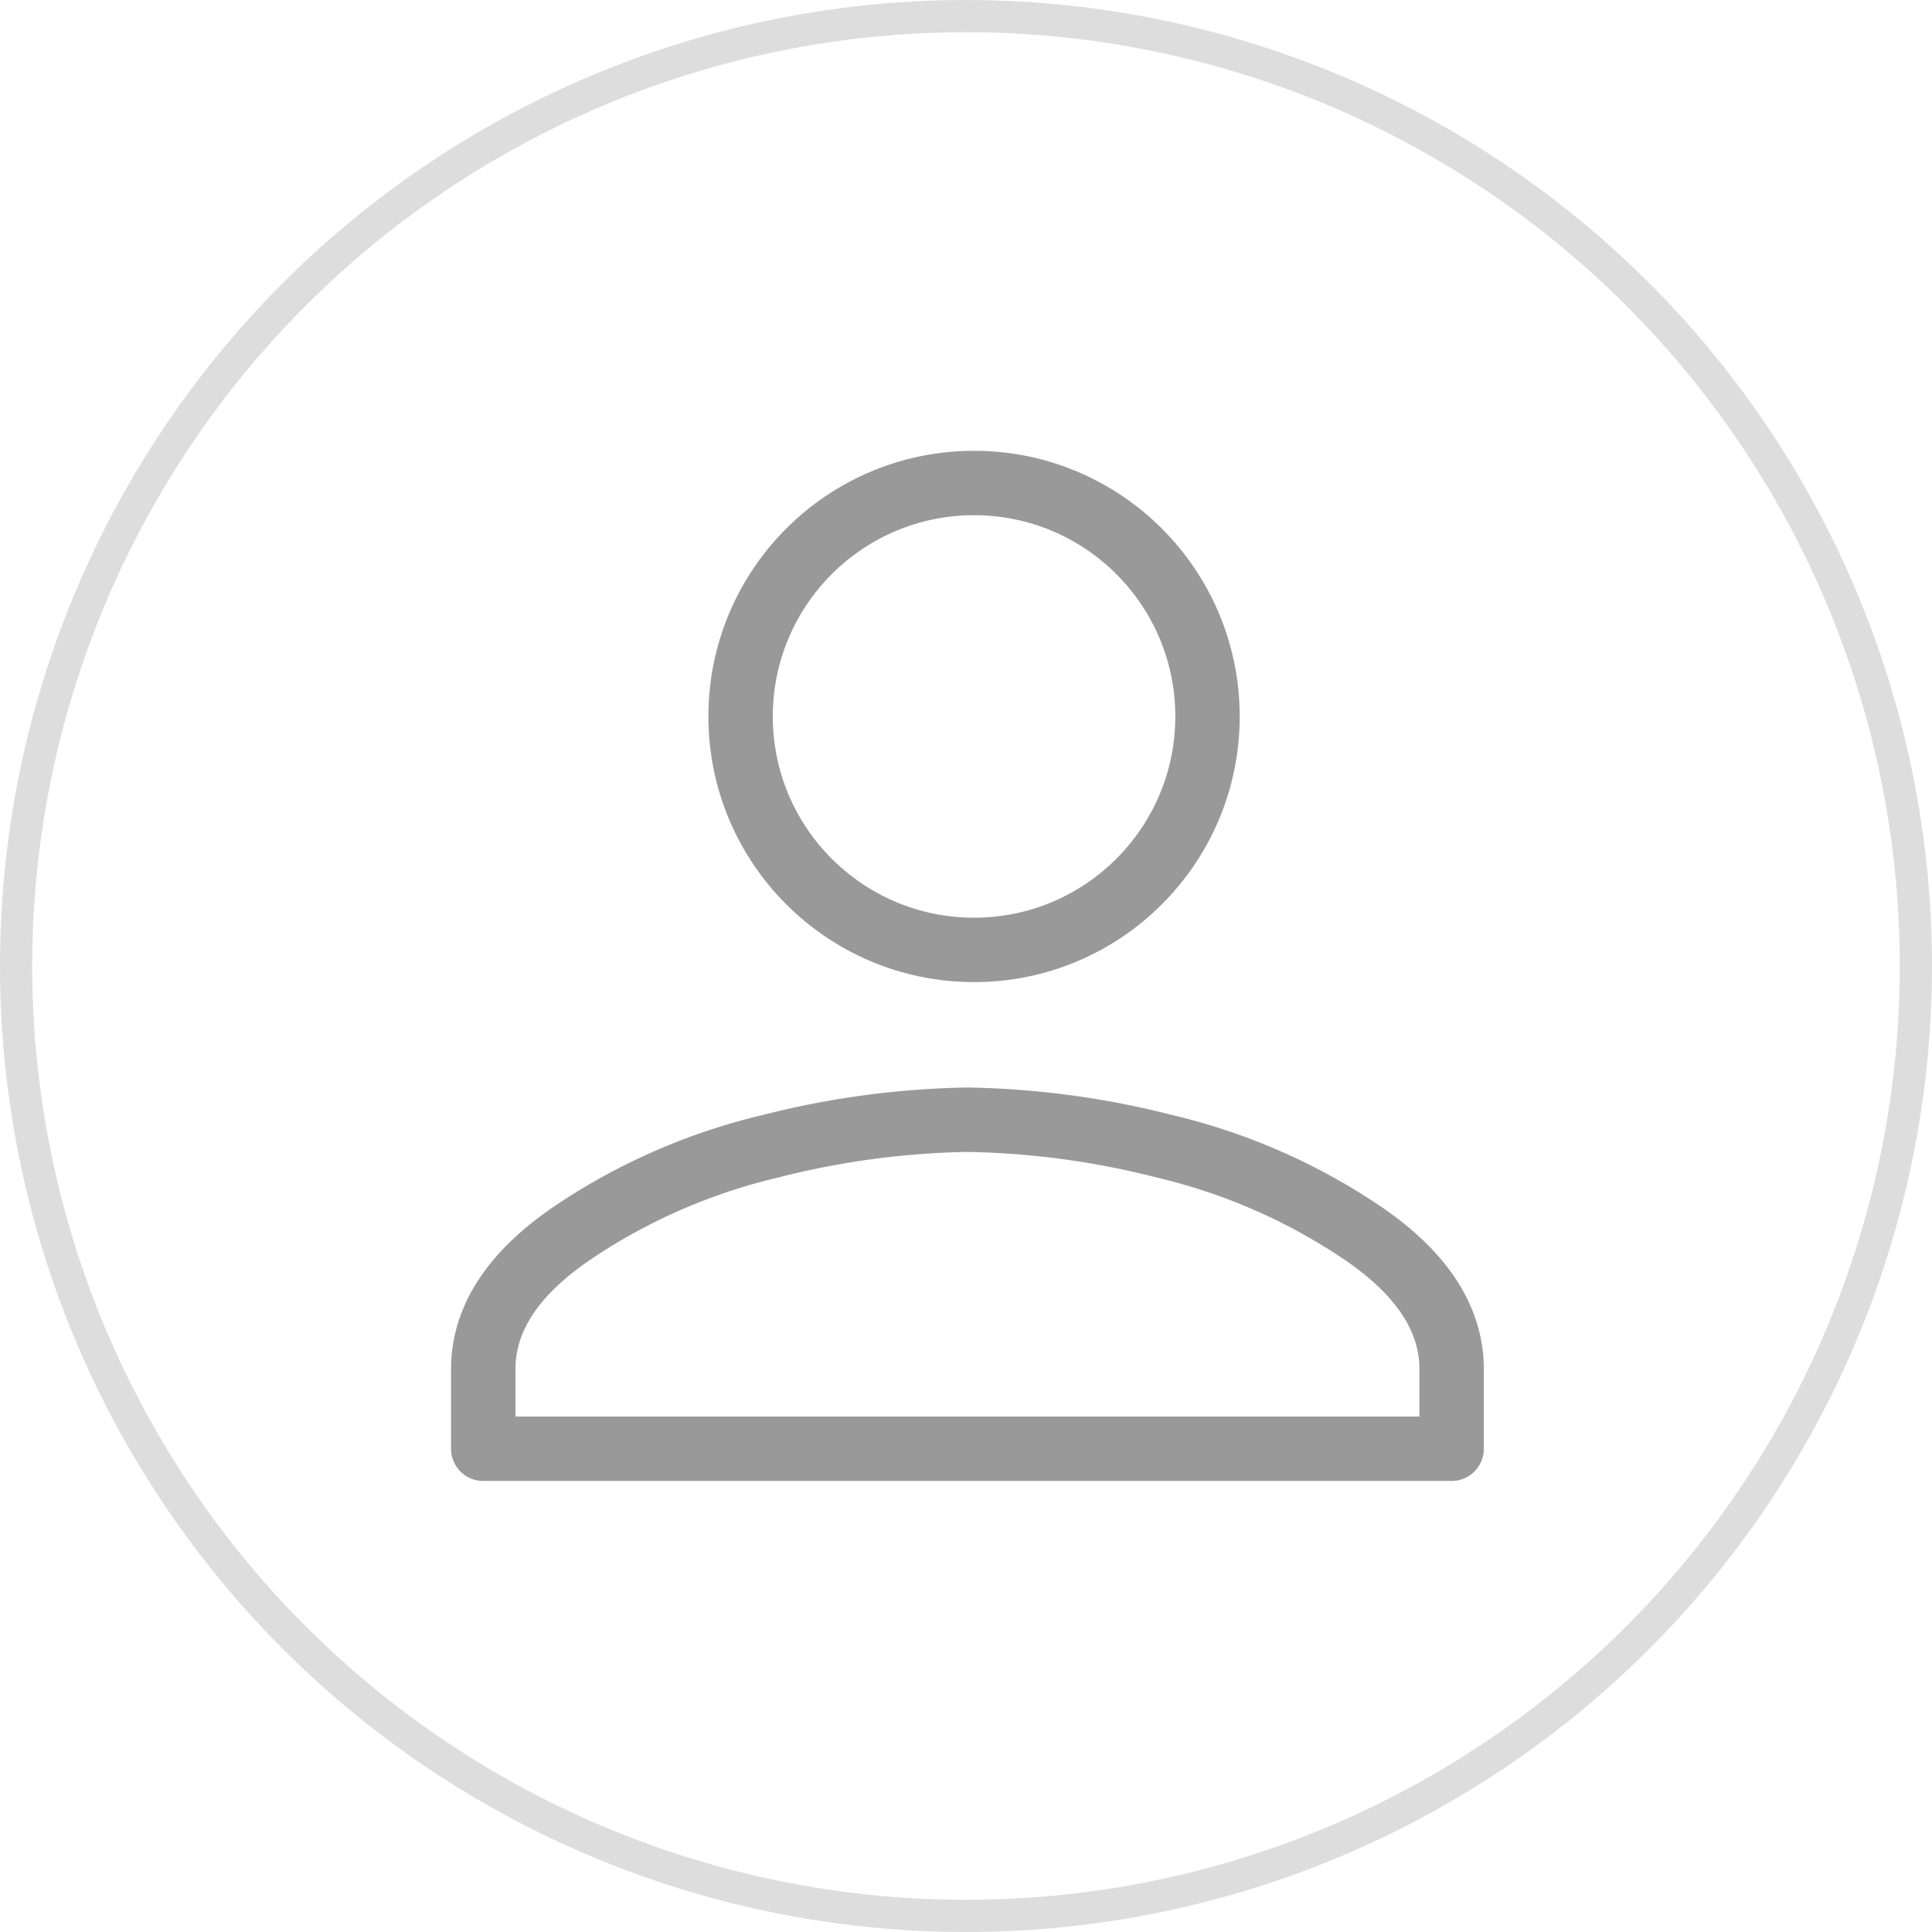 <svg xmlns="http://www.w3.org/2000/svg" width="120" height="120">
    <defs>
        <style>
            .cls-3{fill:none}.cls-5{stroke:none}
        </style>
    </defs>
    <g id="그룹_5665" data-name="그룹 5665" transform="translate(-750 -574)">
        <g id="타원_244" data-name="타원 244" transform="translate(750 574)" style="stroke:#ddd;stroke-width:2px;fill:none">
            <circle class="cls-5" cx="60" cy="60" r="60"/>
            <circle class="cls-3" cx="60" cy="60" r="59"/>
        </g>
        <g id="그룹_5671" data-name="그룹 5671" transform="translate(13744 16392.822)">
            <path id="account-box" d="M10 51.912v4.935h60.148v-4.935q0-4.7-5.521-8.458a37.217 37.217 0 0 0-12.335-5.4 52.679 52.679 0 0 0-12.218-1.644 52.679 52.679 0 0 0-12.218 1.644 37.217 37.217 0 0 0-12.335 5.4Q10 47.213 10 51.912z" transform="translate(-12973.985 -15785.684)" style="stroke-linecap:round;stroke-linejoin:round;stroke:#999;stroke-width:4px;fill:none"/>
            <path id="사각형_3764" data-name="사각형 3764" class="cls-3" transform="translate(-12970 -15794.822)" d="M0 0h72v72H0z"/>
            <g id="타원_478" data-name="타원 478" transform="translate(-12950 -15790.822)" style="stroke:#999;stroke-width:4px;fill:none">
                <circle class="cls-5" cx="16.5" cy="16.5" r="16.5"/>
                <circle class="cls-3" cx="16.5" cy="16.5" r="14.5"/>
            </g>
        </g>
    </g>
</svg>
